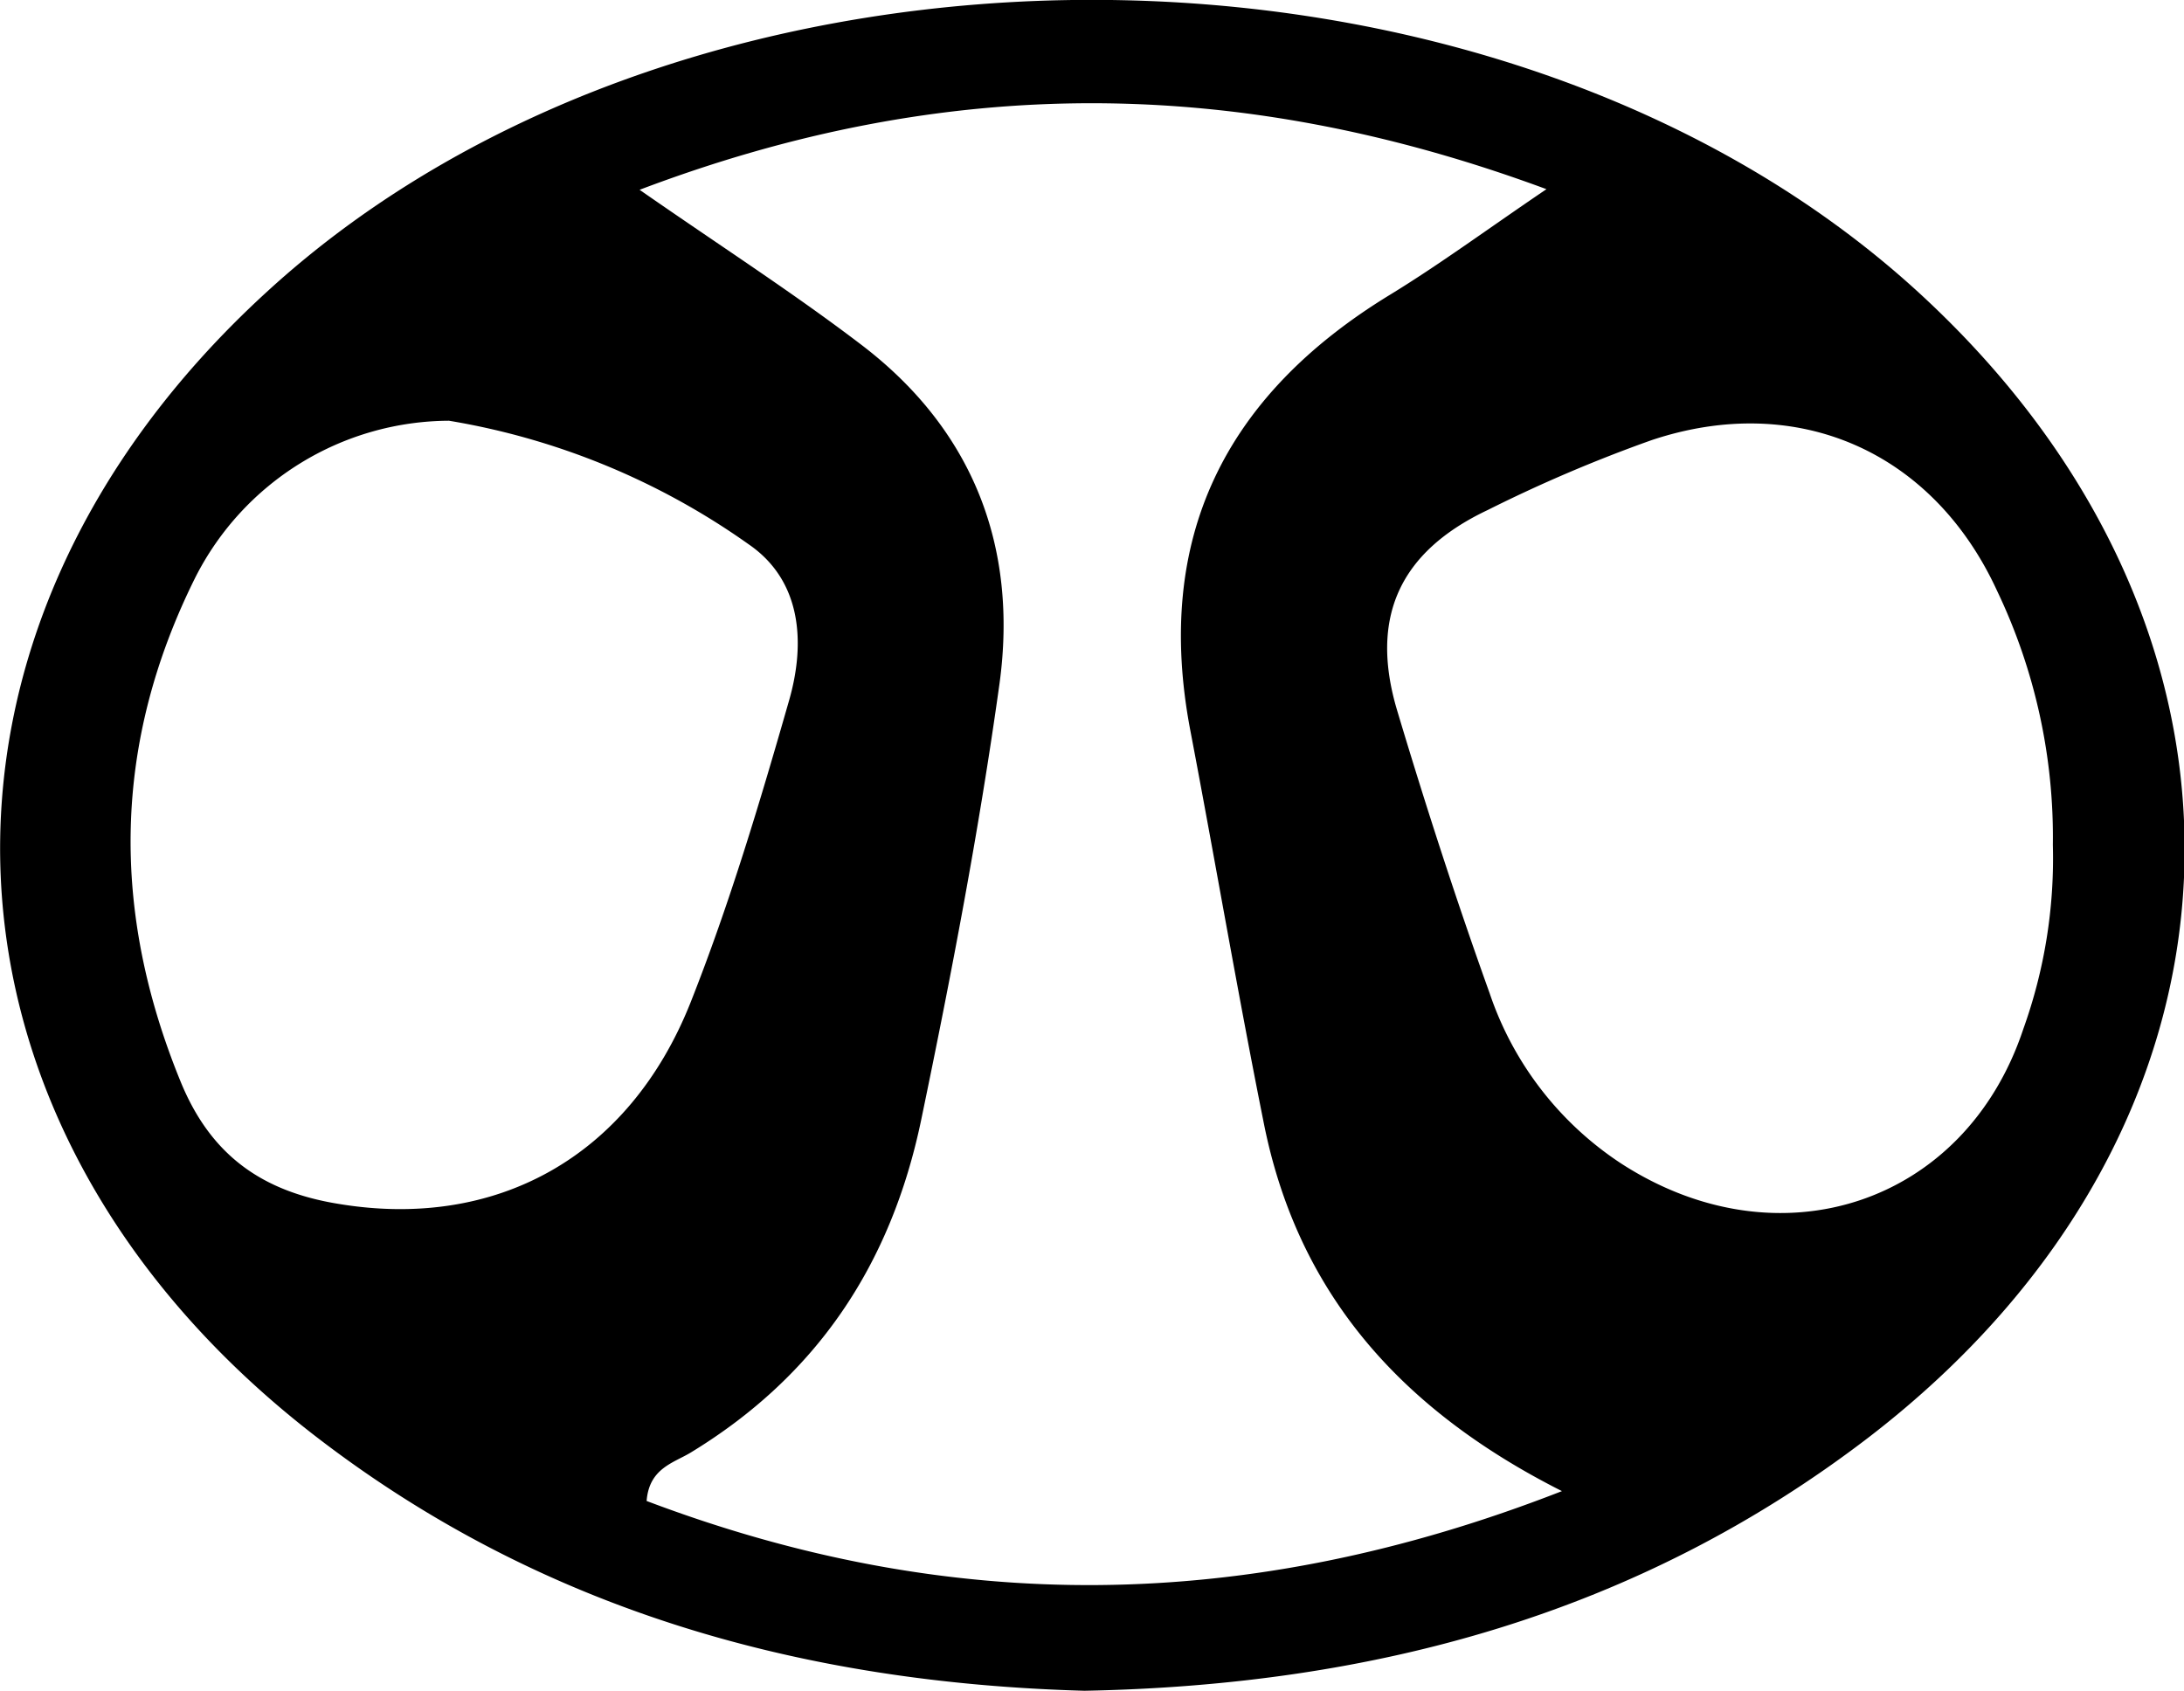 <svg xmlns="http://www.w3.org/2000/svg" viewBox="0 0 139.56 108.06">
  <path d="M69.3 108.06c-17.89-.5-34.63-5.06-49.18-16.3C-5.44 72-6.81 40.52 17 18.7c27.19-25 78.56-24.92 105.72.1 23.71 21.85 22.3 53.39-3.33 73.08-14.73 11.28-31.63 15.83-50.09 16.18zM40.87 12.13c5.22 3.63 9.84 6.6 14.19 9.92 7.13 5.44 10 12.92 8.81 21.64-1.3 9.34-3.08 18.62-5 27.86s-6.65 16.37-14.74 21.29c-1.09.66-2.65 1-2.81 3.09 19.23 7.28 38.28 7.26 58.49-.63-10.66-5.38-17-13-19.08-23.66-1.66-8.28-3.08-16.64-4.66-24.92-2.36-12.33 2.2-21.44 12.75-27.88 3.19-1.95 6.21-4.18 10-6.75-19.7-7.29-38.4-7.37-57.95.04zM28.69 26.89a18.26 18.26 0 0 0-16.2 10c-5.28 10.59-5.43 21.3-.94 32.26 1.93 4.7 5.21 7 10.07 7.79 10 1.67 18.56-2.91 22.52-12.9 2.48-6.27 4.42-12.77 6.28-19.26 1.06-3.68.82-7.67-2.59-10a46.13 46.13 0 0 0-19.14-7.89zM131.18 54a36.51 36.51 0 0 0-3.56-16.23c-4.09-8.91-12.76-12.75-22.08-9.64a92.58 92.58 0 0 0-10.48 4.47c-5.62 2.66-7.56 6.86-5.78 12.81s3.77 12.11 5.91 18.07a21.06 21.06 0 0 0 8.37 10.86c10.09 6.56 22 2.65 25.73-8.57A32.27 32.27 0 0 0 131.18 54z"/>
</svg>
